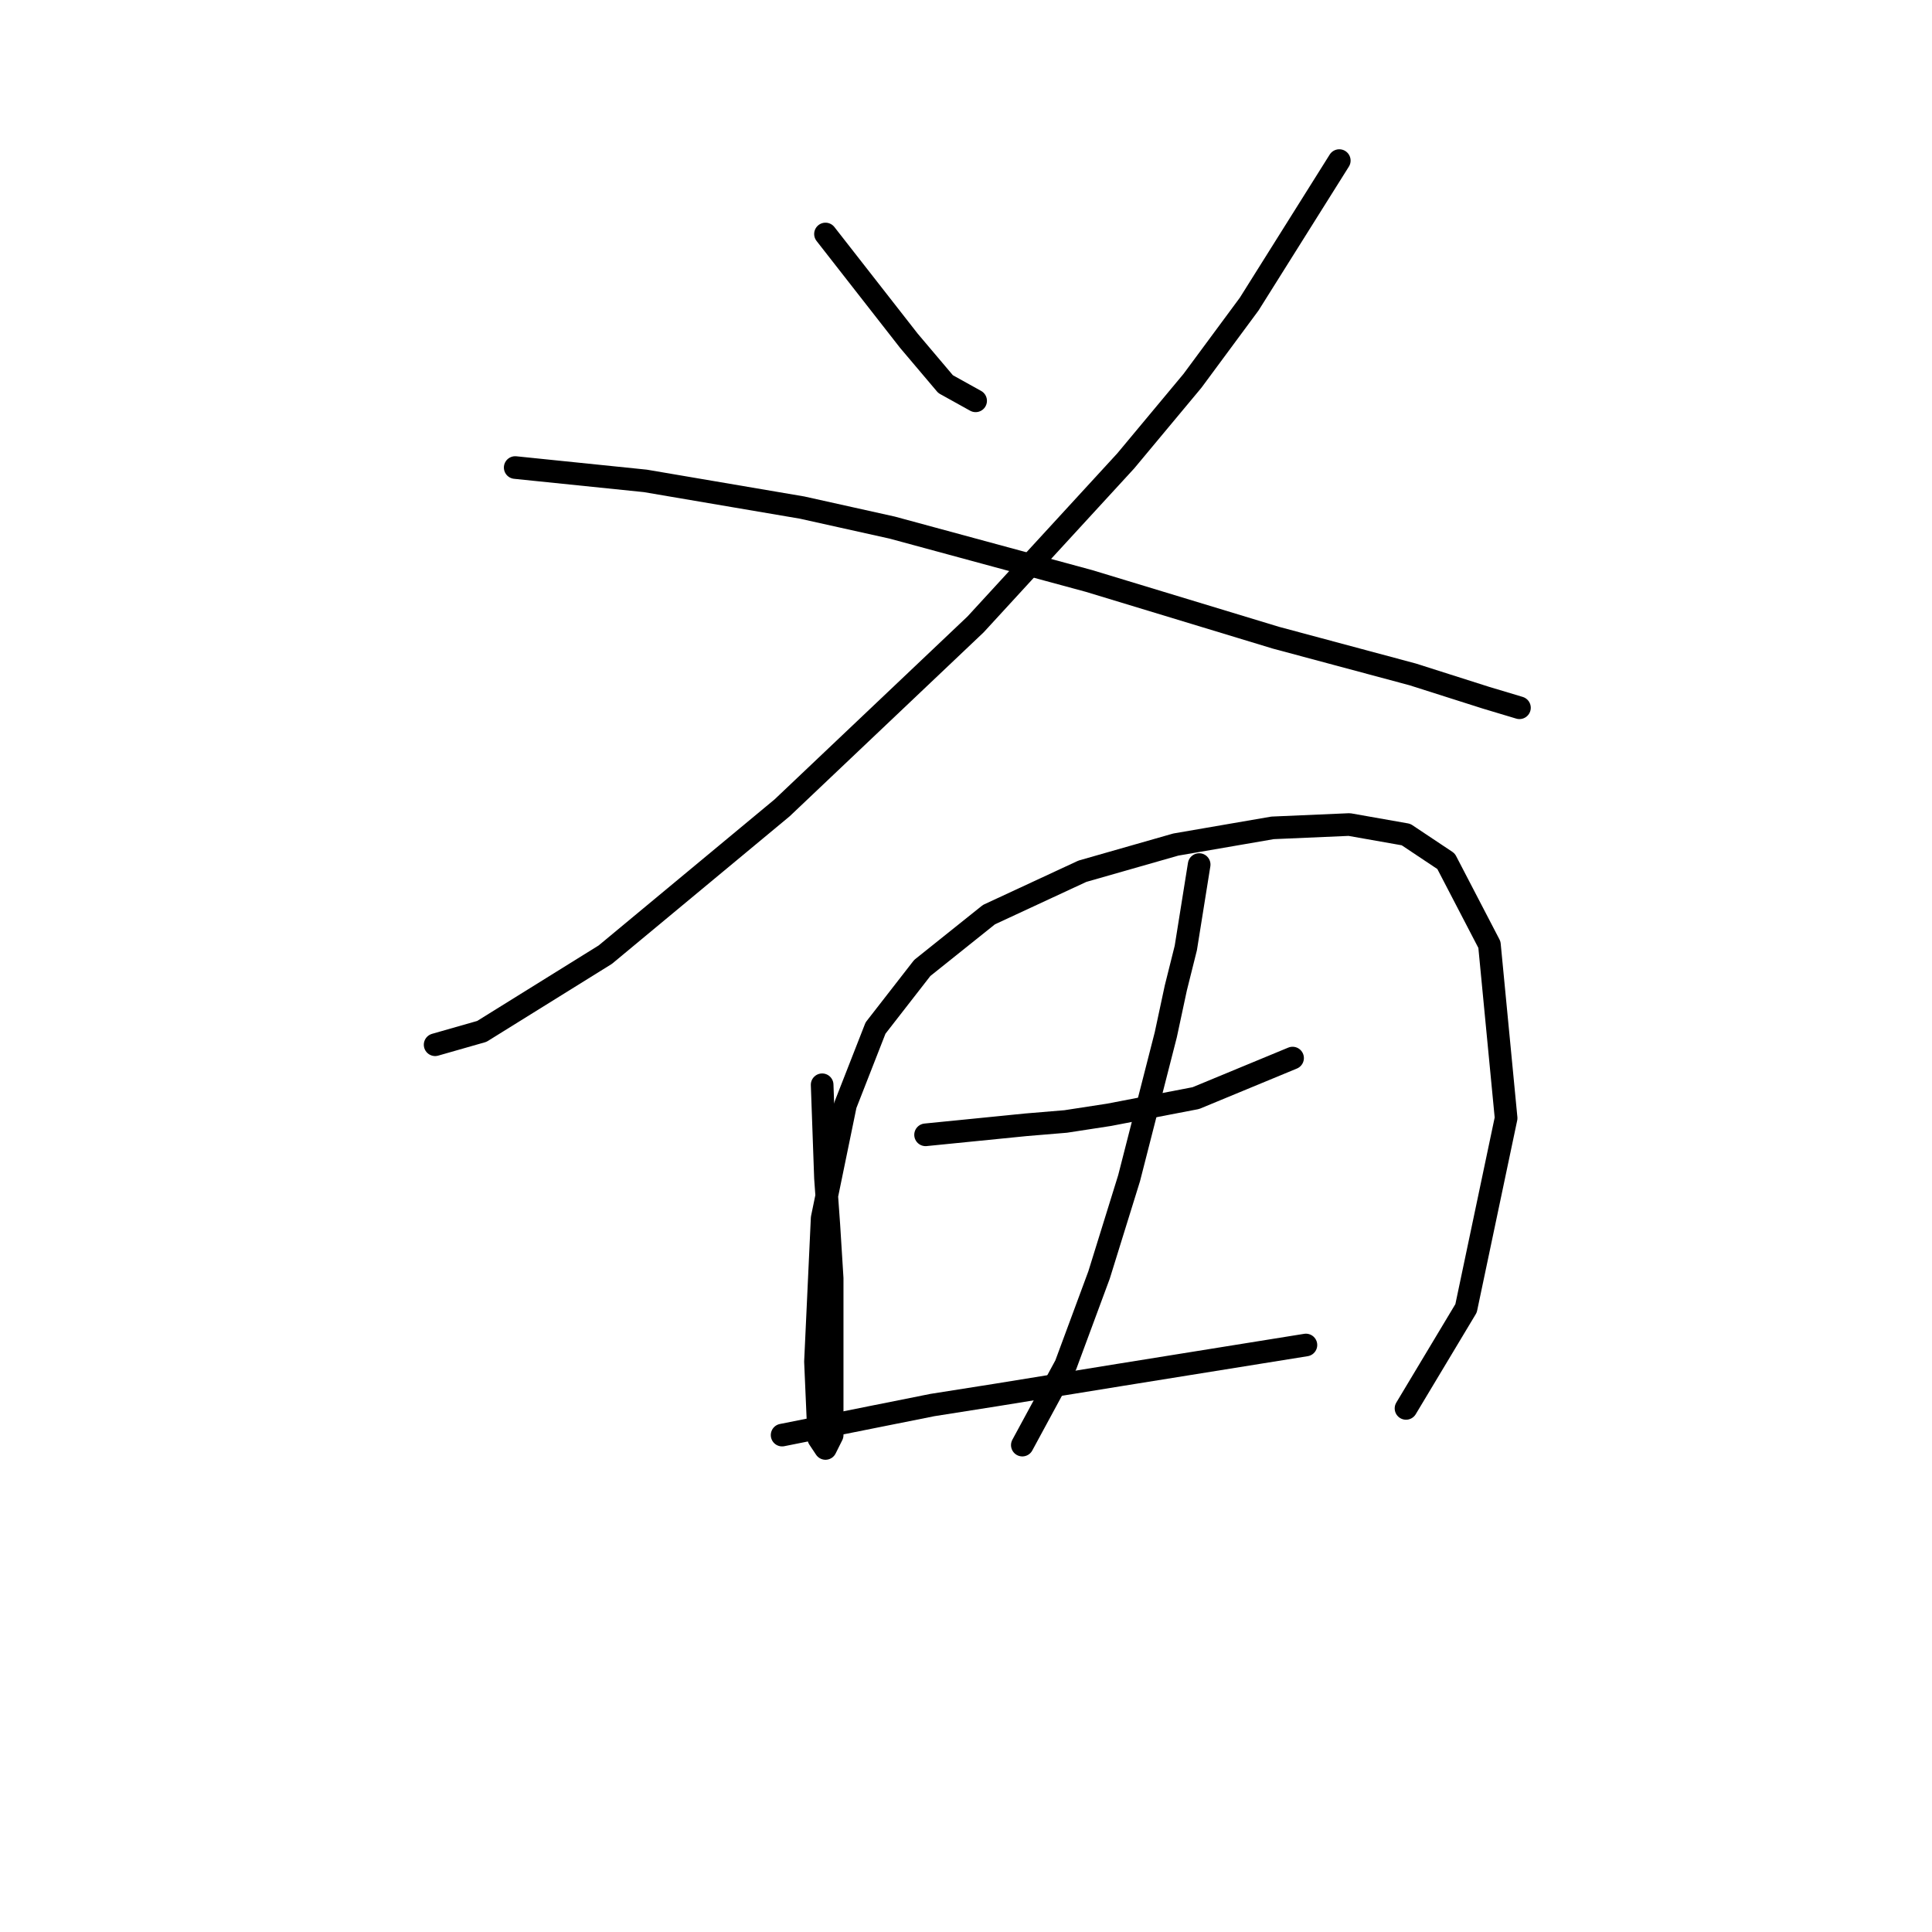 <?xml version="1.0" standalone="no"?>
    <svg width="256" height="256" xmlns="http://www.w3.org/2000/svg" version="1.1">
    <polyline stroke="black" stroke-width="3" stroke-linecap="round" fill="transparent" stroke-linejoin="round" points="109.381 31.006 120.433 45.153 125.296 50.9 129.275 53.11 129.275 53.11 " />
        <polyline stroke="black" stroke-width="3" stroke-linecap="round" fill="transparent" stroke-linejoin="round" points="177.462 21.28 165.526 40.29 158.01 50.458 149.169 61.068 129.275 82.73 103.634 107.045 80.203 126.497 63.846 136.665 57.657 138.433 57.657 138.433 " />
        <polyline stroke="black" stroke-width="3" stroke-linecap="round" fill="transparent" stroke-linejoin="round" points="68.267 61.952 85.508 63.72 106.286 67.257 118.223 69.91 144.306 76.983 169.063 84.499 187.188 89.361 196.914 92.456 201.335 93.782 201.335 93.782 " />
        <polyline stroke="black" stroke-width="3" stroke-linecap="round" fill="transparent" stroke-linejoin="round" points="108.939 143.738 109.381 156.117 109.823 162.306 110.265 169.379 110.265 184.852 110.265 190.157 109.381 191.926 108.497 190.599 108.055 180.431 108.939 161.422 112.033 146.391 116.012 136.223 122.201 128.265 131.043 121.192 143.422 115.445 155.8 111.908 168.62 109.697 178.788 109.255 186.304 110.582 191.609 114.118 197.356 125.17 199.567 148.159 194.261 173.358 186.304 186.62 186.304 186.62 " />
        <polyline stroke="black" stroke-width="3" stroke-linecap="round" fill="transparent" stroke-linejoin="round" points="122.644 150.369 135.906 149.043 141.211 148.601 146.958 147.717 158.453 145.506 171.273 140.201 171.273 140.201 " />
        <polyline stroke="black" stroke-width="3" stroke-linecap="round" fill="transparent" stroke-linejoin="round" points="158.895 114.56 157.126 125.613 155.8 130.918 154.474 137.107 149.611 156.117 145.632 168.937 141.211 180.873 135.464 191.483 135.464 191.483 " />
        <polyline stroke="black" stroke-width="3" stroke-linecap="round" fill="transparent" stroke-linejoin="round" points="103.634 190.157 123.528 186.178 131.927 184.852 148.285 182.2 173.041 178.221 173.041 178.221 " />
        </svg>
